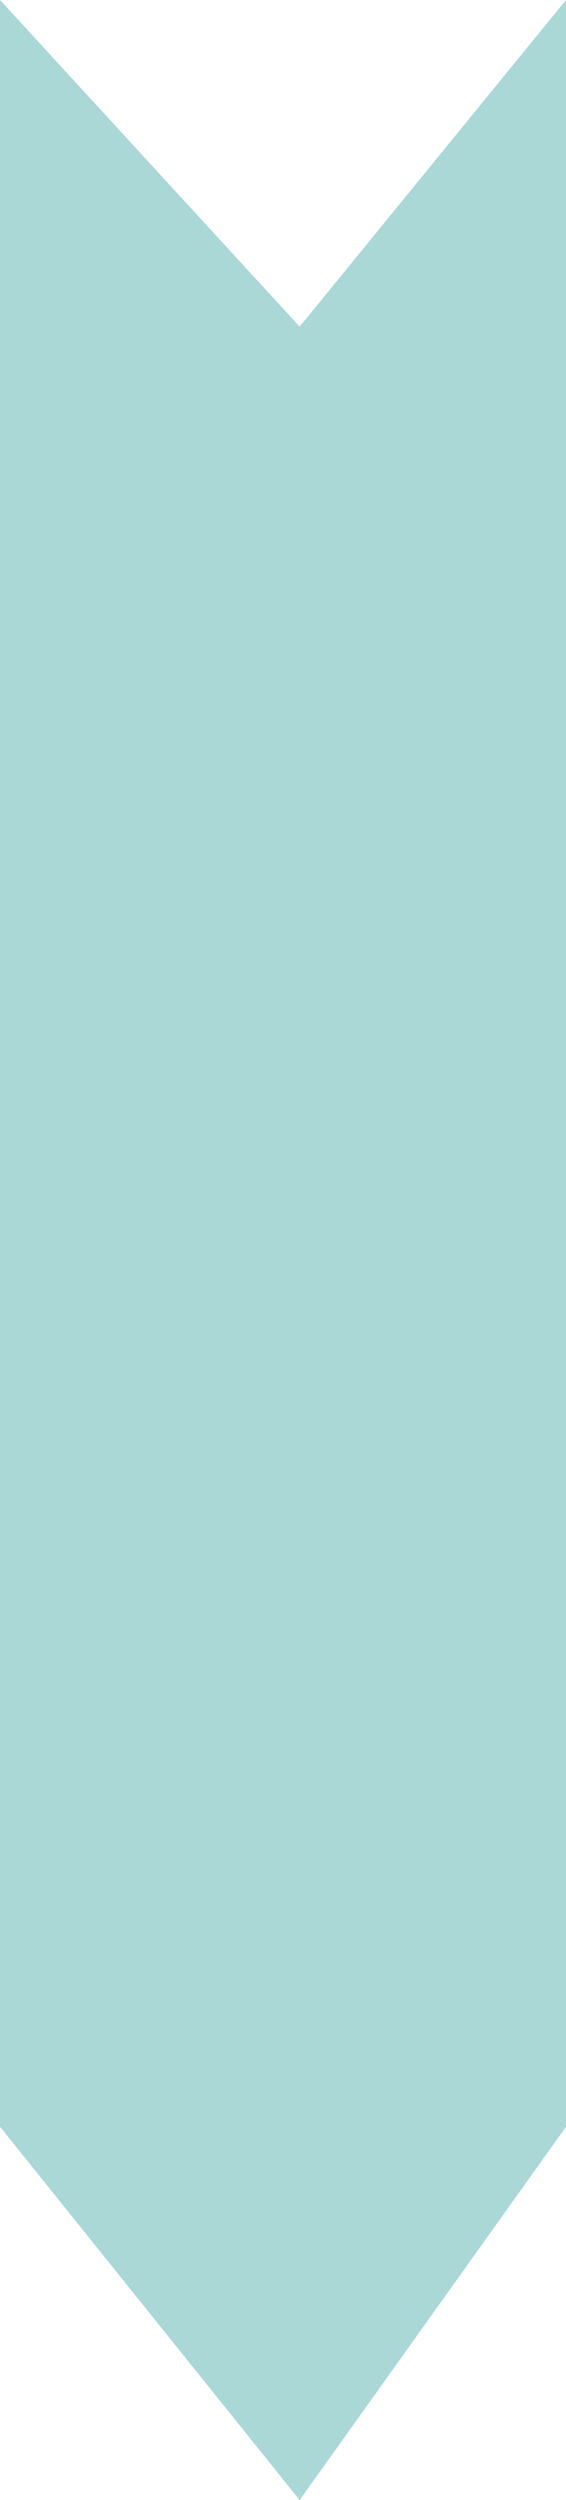 <?xml version="1.0" encoding="utf-8"?>
<!-- Generator: Adobe Illustrator 25.0.0, SVG Export Plug-In . SVG Version: 6.00 Build 0)  -->
<svg version="1.1" id="Calque_1" xmlns="http://www.w3.org/2000/svg" xmlns:xlink="http://www.w3.org/1999/xlink" x="0px" y="0px"
	 viewBox="0 0 17 75" style="enable-background:new 0 0 17 75;" xml:space="preserve">
<style type="text/css">
	.st0{fill:#A9D8D6;}
</style>
<path class="st0" d="M17,63.8L9,75L0,63.8l0-28.5L0,0l9,9.8L17,0V63.8z"/>
</svg>

